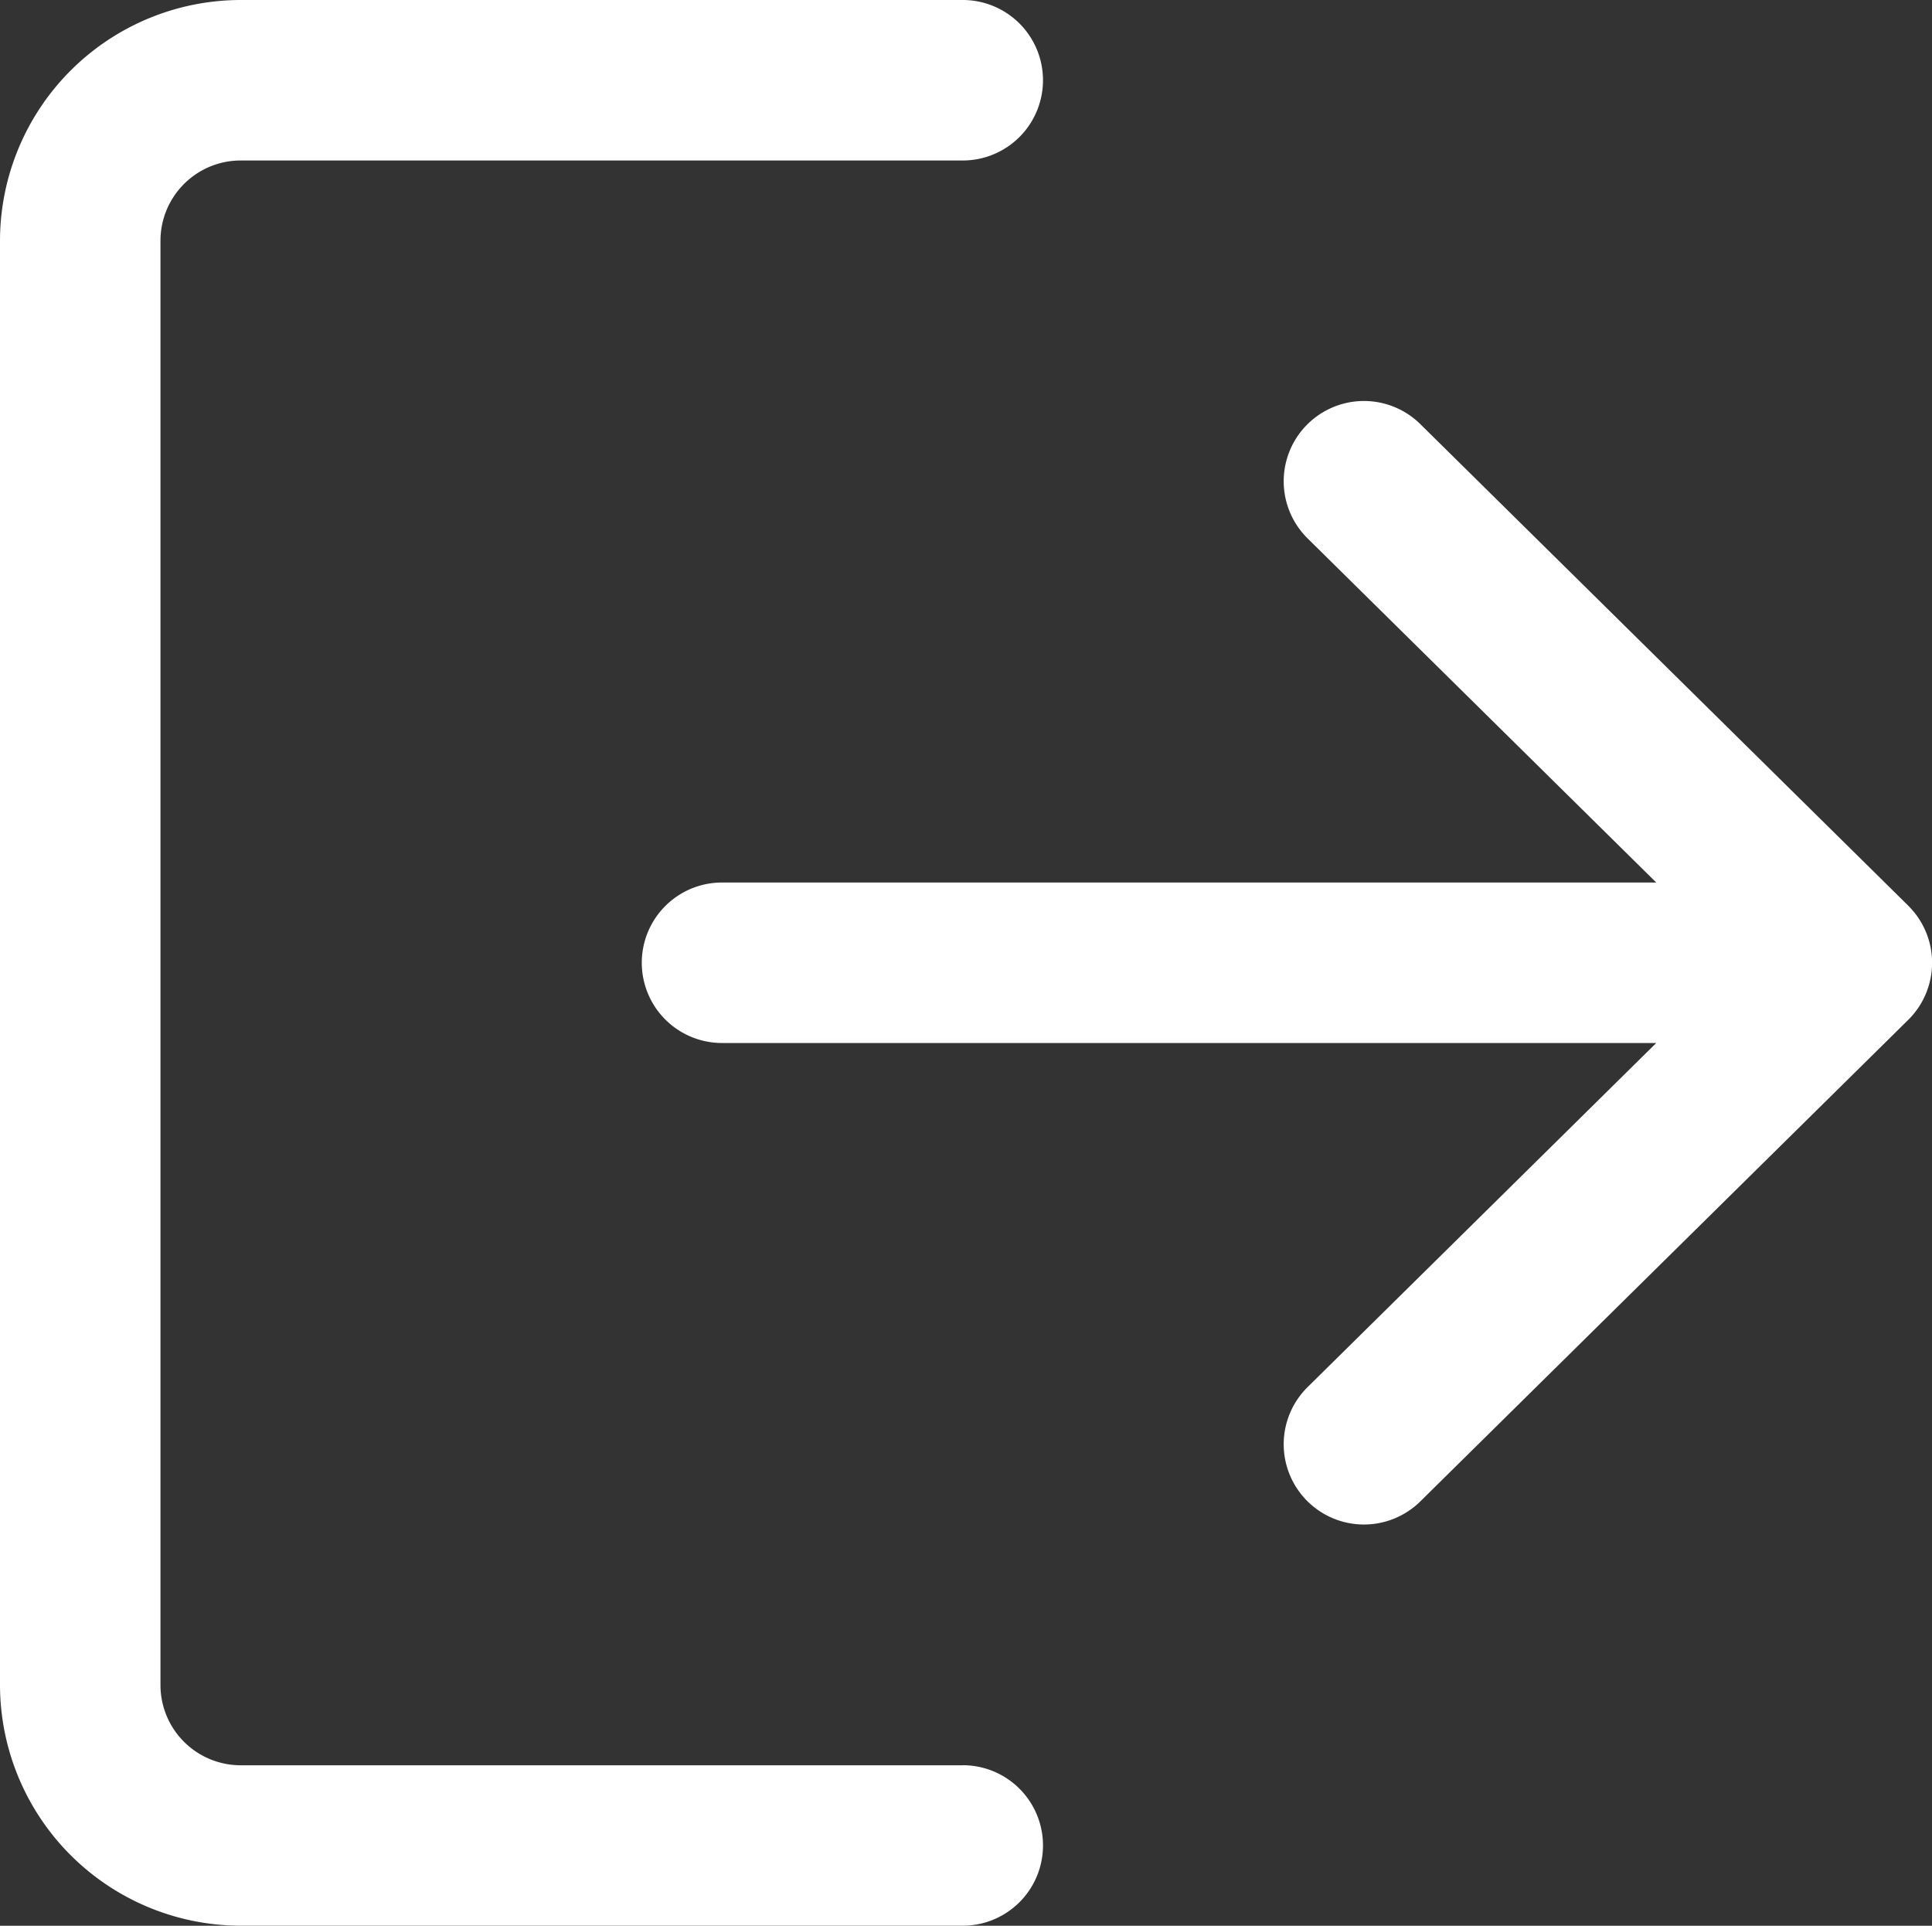 <svg xmlns="http://www.w3.org/2000/svg" width="30.4" height="30.299" viewBox="0 0 30.4 30.299"><rect x="0" y="0" width="30.4" height="30.299" fill="#333333" stroke="none"/><defs><style>.a{fill:white;}</style></defs><g transform="translate(0 -0.85)"><g transform="translate(0 0.85)"><path class="a" d="M15.149,28.624H3.787a1.263,1.263,0,0,1-1.262-1.262V4.637A1.263,1.263,0,0,1,3.787,3.375H15.149a1.262,1.262,0,0,0,0-2.525H3.787A3.792,3.792,0,0,0,0,4.637V27.361a3.792,3.792,0,0,0,3.787,3.787H15.149a1.262,1.262,0,1,0,0-2.525Z" transform="translate(0 -0.85)"/></g><g transform="translate(10.1 7.162)"><path class="a" d="M190.024,115.1l-7.676-7.575a1.262,1.262,0,1,0-1.772,1.8l5.485,5.413h-14.7a1.262,1.262,0,0,0,0,2.525h14.7l-5.485,5.413a1.262,1.262,0,1,0,1.772,1.8l7.676-7.575a1.262,1.262,0,0,0,0-1.8Z" transform="translate(-170.1 -107.165)"/></g></g></svg>